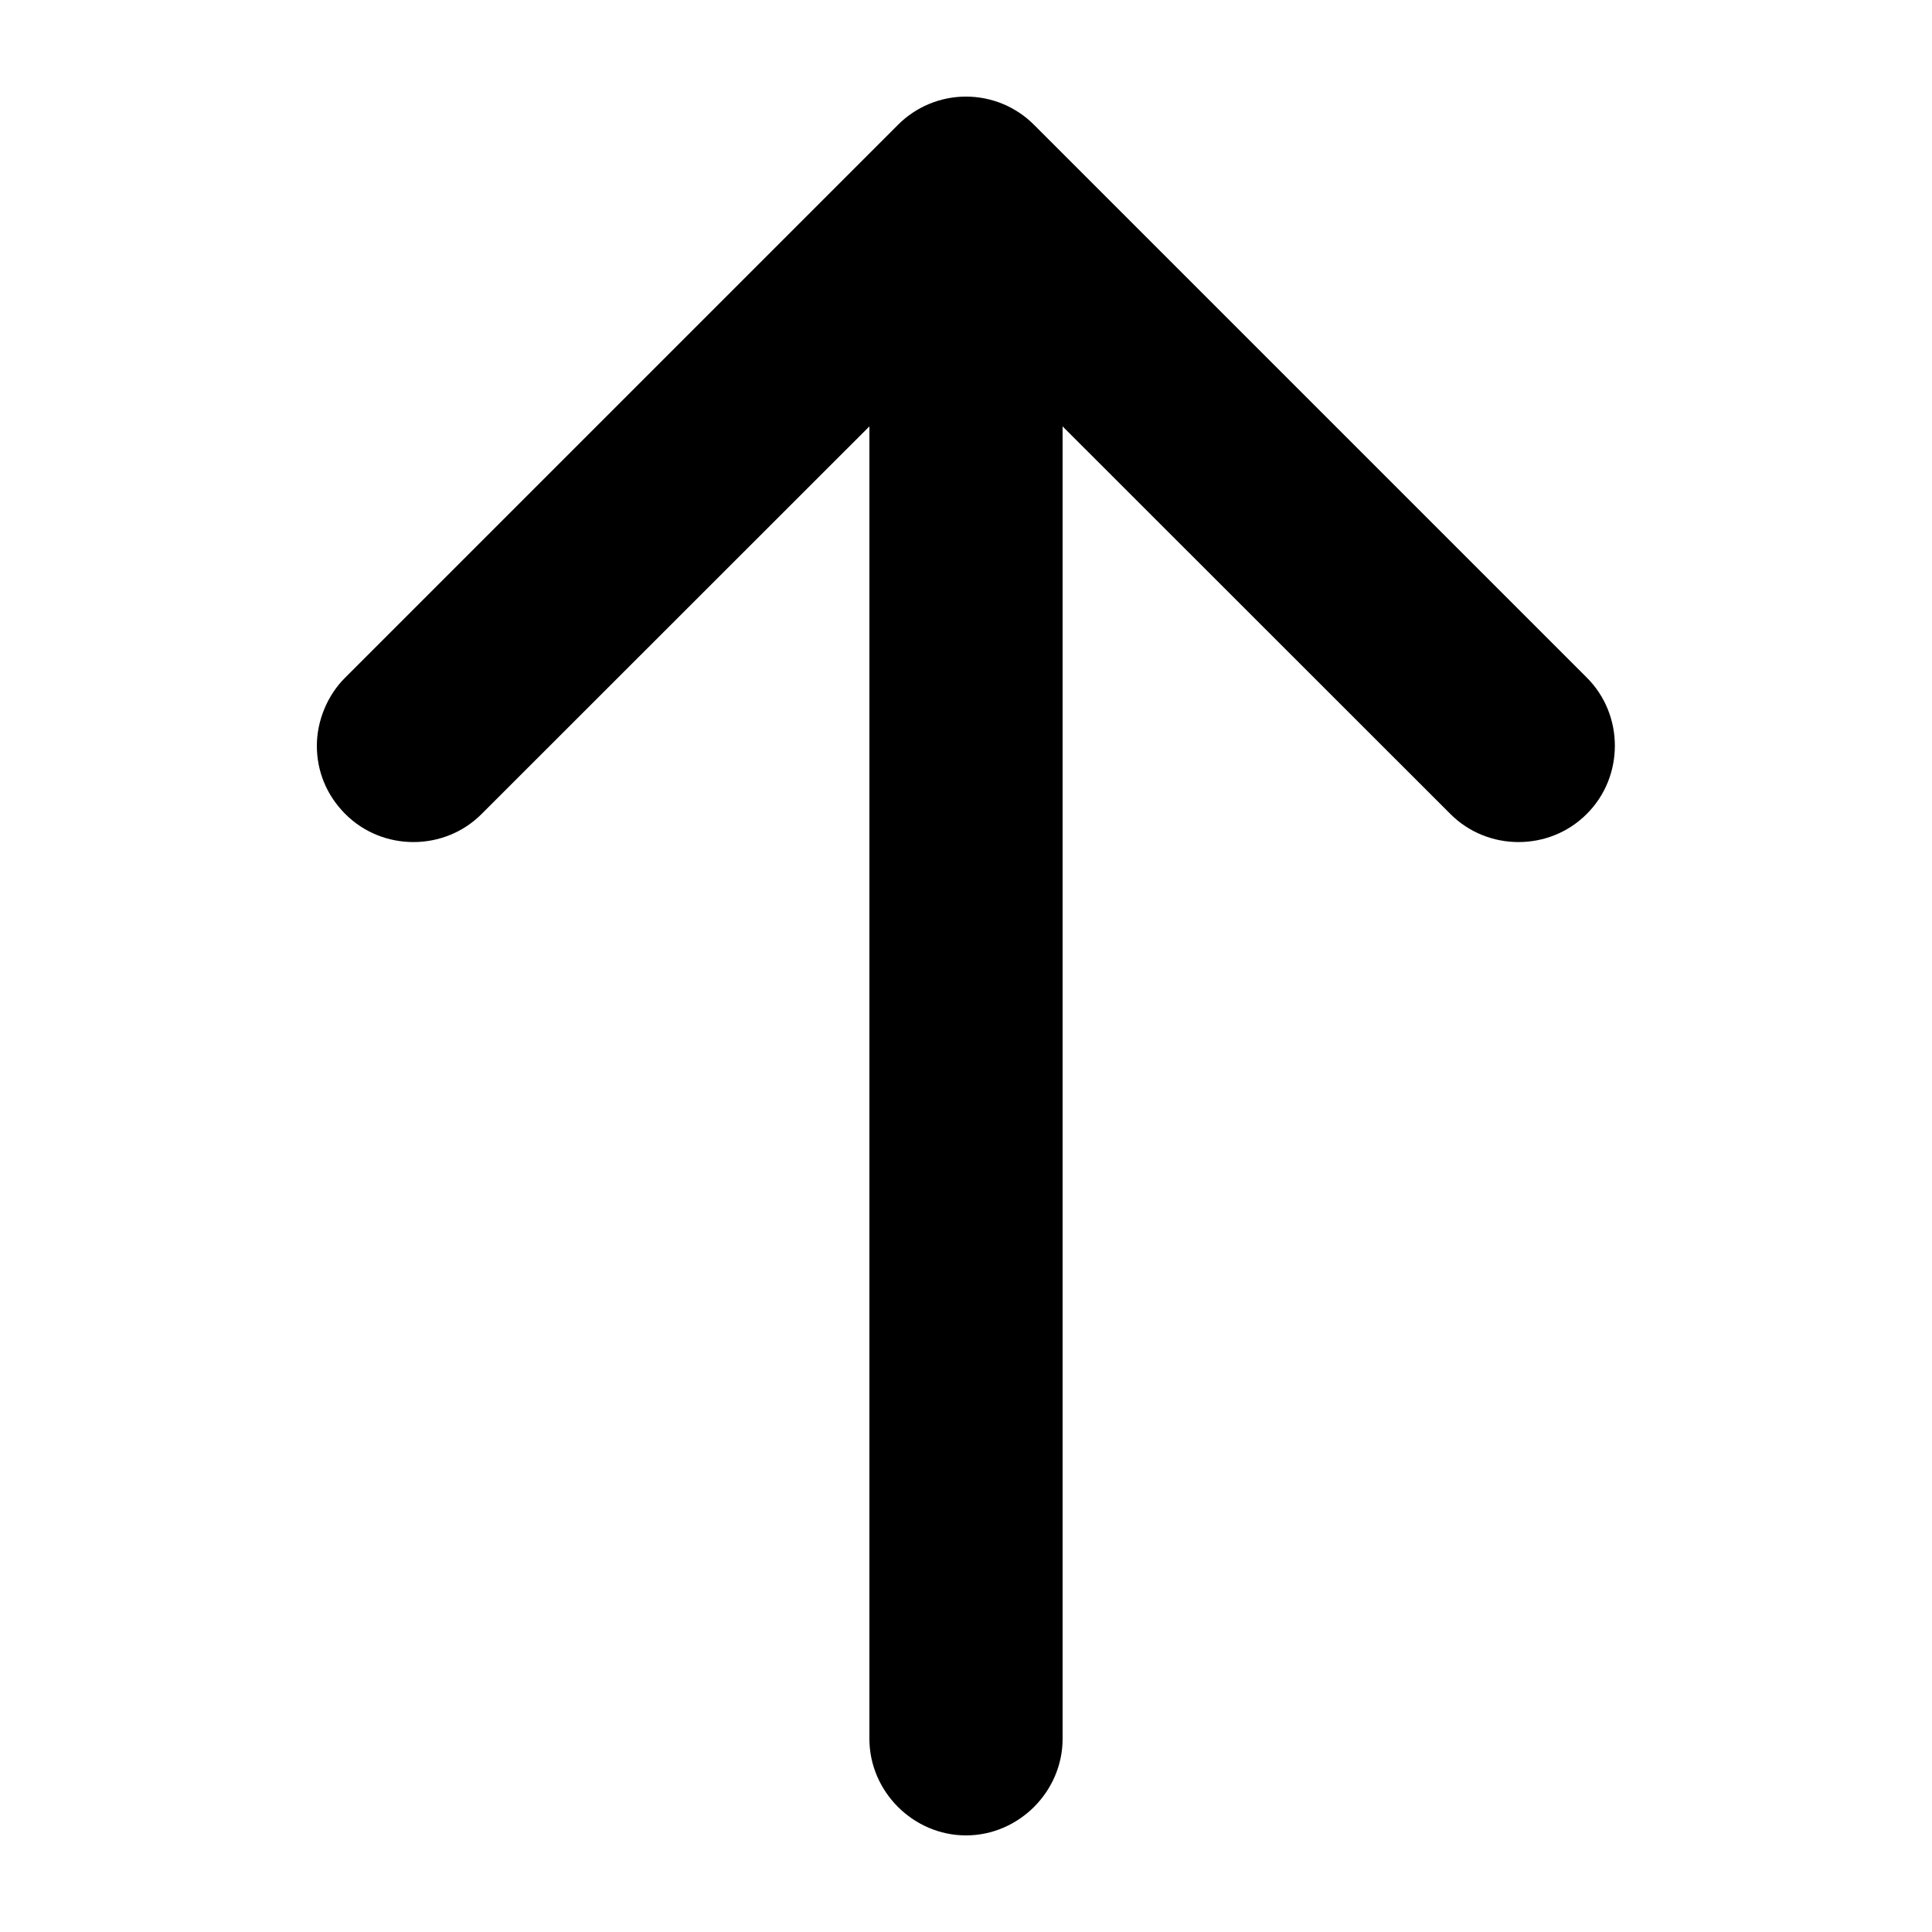 <svg width="14" height="14" viewBox="0 0 8 10" fill="none" xmlns="http://www.w3.org/2000/svg">
<path d="M4.353 0.647L7.213 3.507C7.407 3.7 7.407 4.02 7.213 4.213C7.02 4.407 6.7 4.407 6.507 4.213L4.5 2.207V9C4.5 9.273 4.273 9.5 4 9.5C3.727 9.5 3.5 9.273 3.5 9V2.207L1.493 4.213C1.3 4.407 0.98 4.407 0.787 4.213C0.687 4.113 0.64 3.987 0.64 3.86C0.64 3.733 0.693 3.6 0.787 3.507L3.647 0.647C3.74 0.553 3.867 0.5 4 0.5C4.133 0.5 4.26 0.553 4.353 0.647Z" fill="currentColor"/>
</svg>
